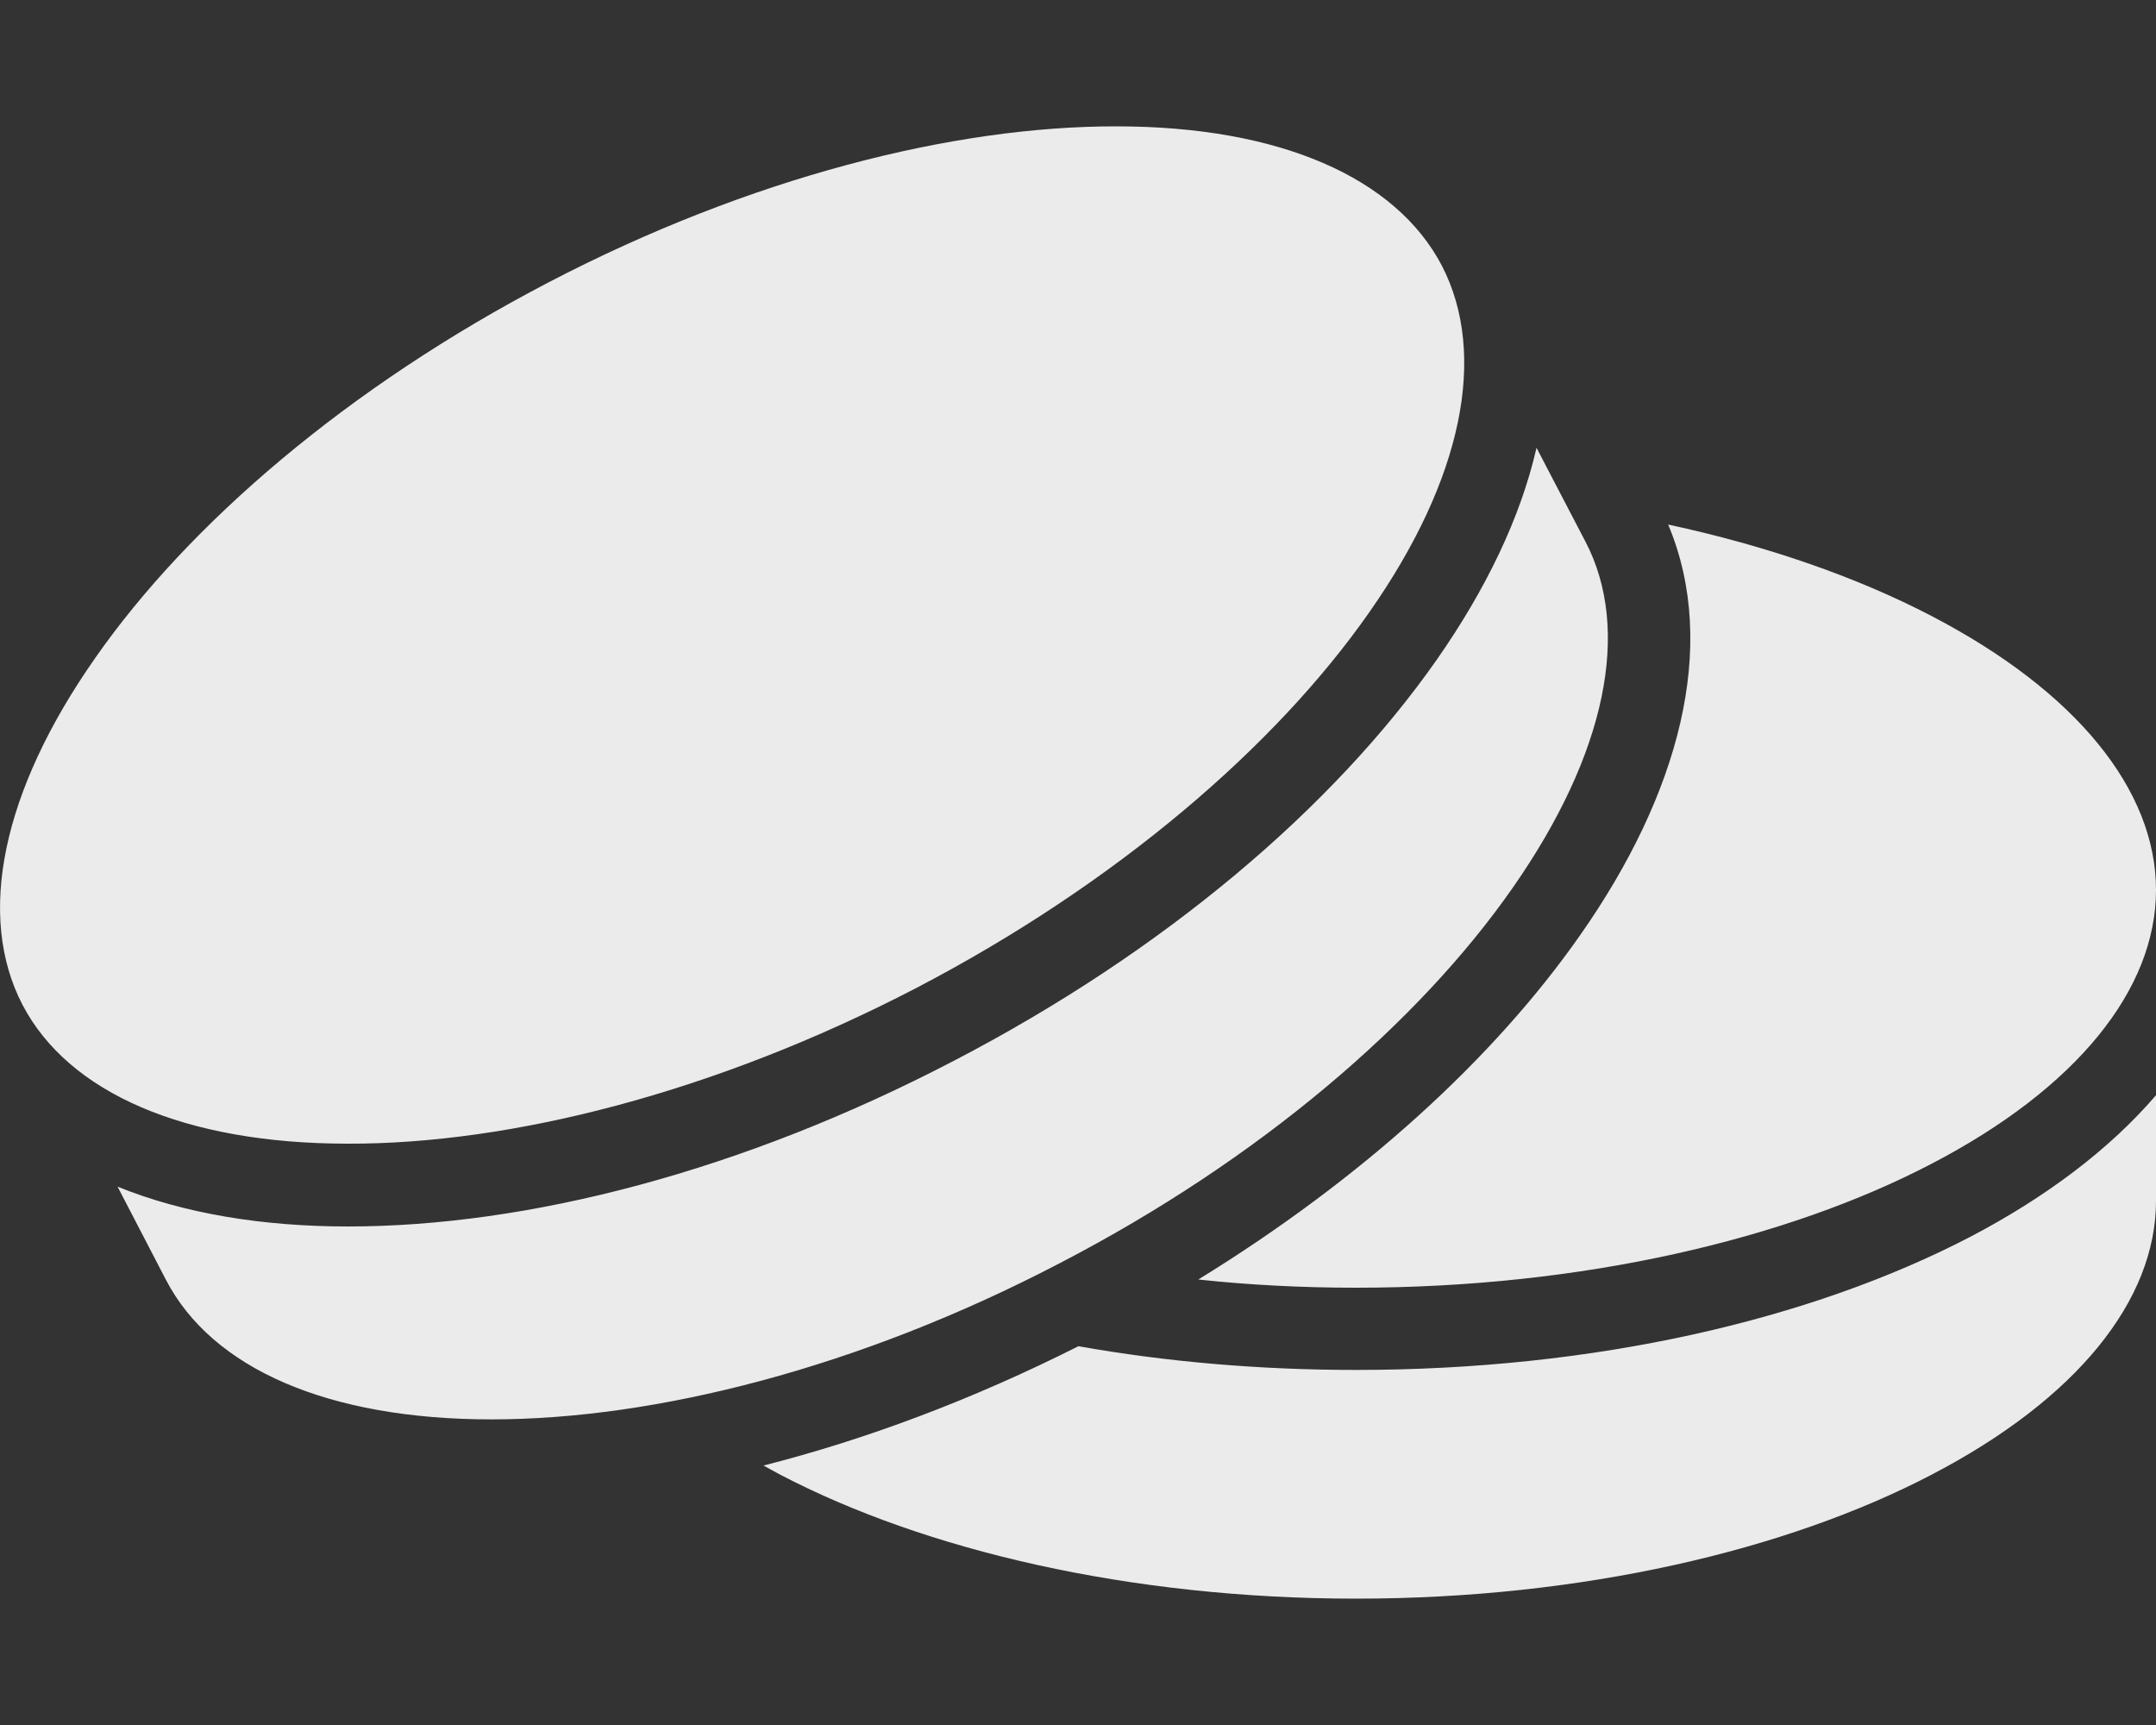 <svg width="15" height="12" viewBox="0 0 15 12" fill="none" xmlns="http://www.w3.org/2000/svg">
<rect x="0" y="0" width="15" height="12" fill="#333333" stroke="none"/>
<path id="Vector" d="M7.767 0.879C6.635 0.877 5.216 1.235 3.817 1.964C2.42 2.692 1.312 3.646 0.662 4.578C0.011 5.507 -0.164 6.372 0.156 6.989C0.476 7.603 1.286 7.956 2.421 7.956C3.556 7.959 4.975 7.6 6.371 6.875C7.77 6.146 8.877 5.189 9.526 4.26C10.178 3.331 10.35 2.466 10.032 1.849C9.711 1.235 8.903 0.879 7.767 0.879ZM10.69 3.115C10.579 3.602 10.337 4.101 9.997 4.588C9.278 5.615 8.104 6.617 6.635 7.38C5.165 8.147 3.674 8.532 2.421 8.532C1.829 8.532 1.281 8.443 0.818 8.255L1.155 8.904C1.476 9.521 2.283 9.874 3.419 9.874C4.555 9.874 5.973 9.518 7.37 8.789C8.769 8.064 9.876 7.107 10.525 6.175C11.174 5.246 11.352 4.381 11.03 3.767L10.69 3.115ZM11.606 3.649C11.963 4.499 11.676 5.532 10.996 6.502C10.394 7.364 9.475 8.201 8.337 8.901C8.69 8.939 9.059 8.958 9.434 8.958C11.008 8.958 12.433 8.621 13.438 8.096C14.447 7.571 15 6.884 15 6.191C15 5.497 14.447 4.81 13.438 4.285C12.926 4.018 12.303 3.799 11.606 3.649ZM15 7.619C14.676 7.997 14.23 8.331 13.706 8.605C12.592 9.184 11.091 9.53 9.434 9.53C8.76 9.53 8.111 9.473 7.503 9.365C6.765 9.737 6.024 10.014 5.312 10.195C5.35 10.217 5.388 10.236 5.429 10.259C6.434 10.784 7.859 11.121 9.434 11.121C11.008 11.121 12.433 10.784 13.438 10.259C14.447 9.734 15 9.047 15 8.354V7.619Z" fill="white" fill-opacity="0.9"/>
</svg>

